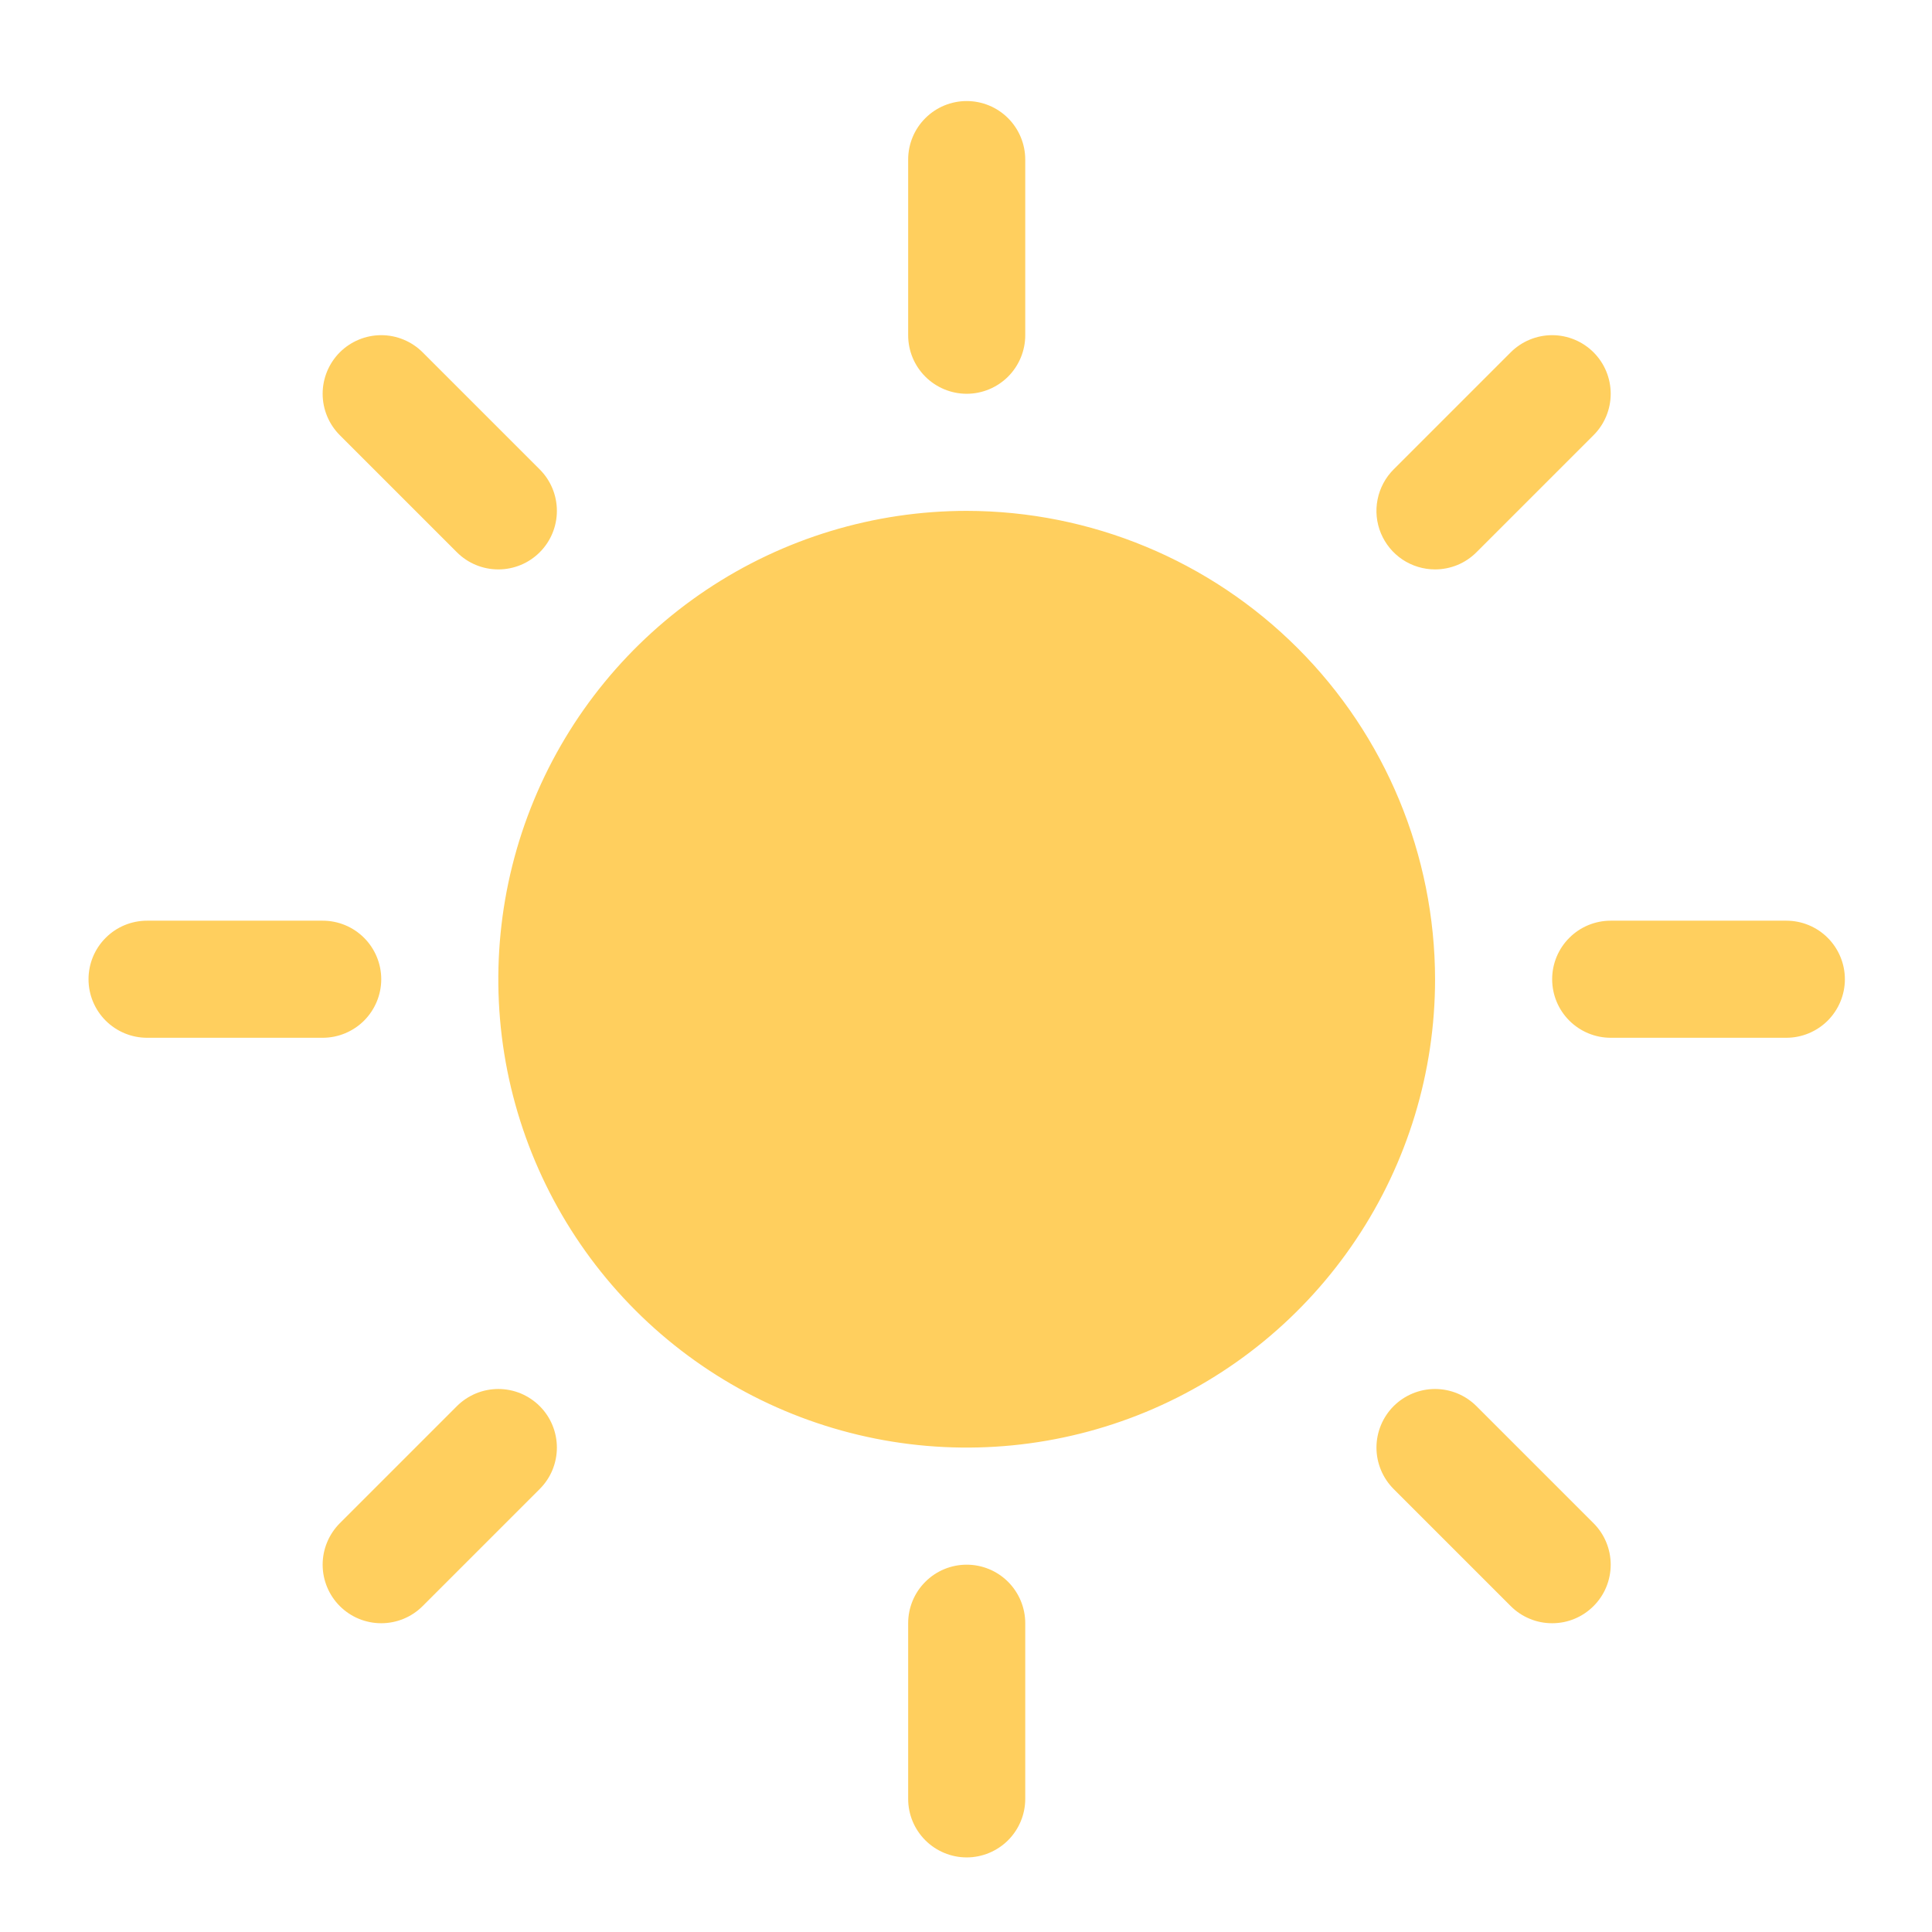 <svg width="33" height="33" viewBox="0 0 33 33" fill="none" xmlns="http://www.w3.org/2000/svg">
<g clip-path="url(#clip0_192_4143)">
<path d="M15.512 5.726V2.726C15.512 2.461 15.617 2.206 15.805 2.019C15.992 1.831 16.247 1.726 16.512 1.726C16.777 1.726 17.031 1.831 17.219 2.019C17.406 2.206 17.512 2.461 17.512 2.726V5.726C17.512 5.991 17.406 6.245 17.219 6.433C17.031 6.62 16.777 6.726 16.512 6.726C16.247 6.726 15.992 6.62 15.805 6.433C15.617 6.245 15.512 5.991 15.512 5.726ZM16.512 8.726C14.93 8.726 13.383 9.195 12.067 10.074C10.752 10.953 9.726 12.203 9.121 13.664C8.515 15.126 8.357 16.735 8.665 18.287C8.974 19.838 9.736 21.264 10.855 22.383C11.974 23.502 13.399 24.263 14.951 24.572C16.503 24.881 18.111 24.722 19.573 24.117C21.035 23.511 22.284 22.486 23.163 21.17C24.043 19.855 24.512 18.308 24.512 16.726C24.509 14.605 23.666 12.571 22.166 11.072C20.666 9.572 18.633 8.728 16.512 8.726ZM7.804 9.433C7.992 9.621 8.246 9.726 8.512 9.726C8.777 9.726 9.032 9.621 9.219 9.433C9.407 9.246 9.512 8.991 9.512 8.726C9.512 8.46 9.407 8.206 9.219 8.018L7.219 6.018C7.032 5.831 6.777 5.725 6.512 5.725C6.246 5.725 5.992 5.831 5.804 6.018C5.617 6.206 5.511 6.46 5.511 6.726C5.511 6.991 5.617 7.246 5.804 7.433L7.804 9.433ZM7.804 24.018L5.804 26.018C5.617 26.206 5.511 26.46 5.511 26.726C5.511 26.991 5.617 27.246 5.804 27.433C5.992 27.621 6.246 27.726 6.512 27.726C6.777 27.726 7.032 27.621 7.219 27.433L9.219 25.433C9.312 25.34 9.386 25.23 9.436 25.109C9.486 24.987 9.512 24.857 9.512 24.726C9.512 24.594 9.486 24.464 9.436 24.343C9.386 24.221 9.312 24.111 9.219 24.018C9.126 23.925 9.016 23.852 8.895 23.801C8.773 23.751 8.643 23.725 8.512 23.725C8.38 23.725 8.25 23.751 8.129 23.801C8.007 23.852 7.897 23.925 7.804 24.018ZM24.512 9.726C24.643 9.726 24.773 9.7 24.895 9.65C25.016 9.6 25.126 9.526 25.219 9.433L27.219 7.433C27.407 7.246 27.512 6.991 27.512 6.726C27.512 6.46 27.407 6.206 27.219 6.018C27.032 5.831 26.777 5.725 26.512 5.725C26.246 5.725 25.992 5.831 25.804 6.018L23.804 8.018C23.664 8.158 23.569 8.336 23.53 8.531C23.491 8.725 23.511 8.926 23.587 9.109C23.663 9.291 23.791 9.448 23.956 9.558C24.12 9.667 24.314 9.726 24.512 9.726ZM25.219 24.018C25.032 23.831 24.777 23.725 24.512 23.725C24.246 23.725 23.992 23.831 23.804 24.018C23.617 24.206 23.511 24.46 23.511 24.726C23.511 24.991 23.617 25.246 23.804 25.433L25.804 27.433C25.897 27.526 26.007 27.6 26.129 27.65C26.25 27.701 26.38 27.726 26.512 27.726C26.643 27.726 26.773 27.701 26.895 27.65C27.016 27.6 27.126 27.526 27.219 27.433C27.312 27.34 27.386 27.23 27.436 27.109C27.486 26.987 27.512 26.857 27.512 26.726C27.512 26.594 27.486 26.464 27.436 26.343C27.386 26.221 27.312 26.111 27.219 26.018L25.219 24.018ZM6.512 16.726C6.512 16.461 6.406 16.206 6.219 16.019C6.031 15.831 5.777 15.726 5.512 15.726H2.512C2.247 15.726 1.992 15.831 1.805 16.019C1.617 16.206 1.512 16.461 1.512 16.726C1.512 16.991 1.617 17.245 1.805 17.433C1.992 17.62 2.247 17.726 2.512 17.726H5.512C5.777 17.726 6.031 17.62 6.219 17.433C6.406 17.245 6.512 16.991 6.512 16.726ZM16.512 26.726C16.247 26.726 15.992 26.831 15.805 27.019C15.617 27.206 15.512 27.461 15.512 27.726V30.726C15.512 30.991 15.617 31.245 15.805 31.433C15.992 31.62 16.247 31.726 16.512 31.726C16.777 31.726 17.031 31.62 17.219 31.433C17.406 31.245 17.512 30.991 17.512 30.726V27.726C17.512 27.461 17.406 27.206 17.219 27.019C17.031 26.831 16.777 26.726 16.512 26.726ZM30.512 15.726H27.512C27.247 15.726 26.992 15.831 26.805 16.019C26.617 16.206 26.512 16.461 26.512 16.726C26.512 16.991 26.617 17.245 26.805 17.433C26.992 17.62 27.247 17.726 27.512 17.726H30.512C30.777 17.726 31.031 17.62 31.219 17.433C31.406 17.245 31.512 16.991 31.512 16.726C31.512 16.461 31.406 16.206 31.219 16.019C31.031 15.831 30.777 15.726 30.512 15.726Z" fill="#FFCF5E"/>
</g>
<defs>
<clipPath id="clip0_192_4143">
<rect width="32" height="32" fill="white" transform="translate(0.512 0.726)"/>
</clipPath>
</defs>
</svg>
